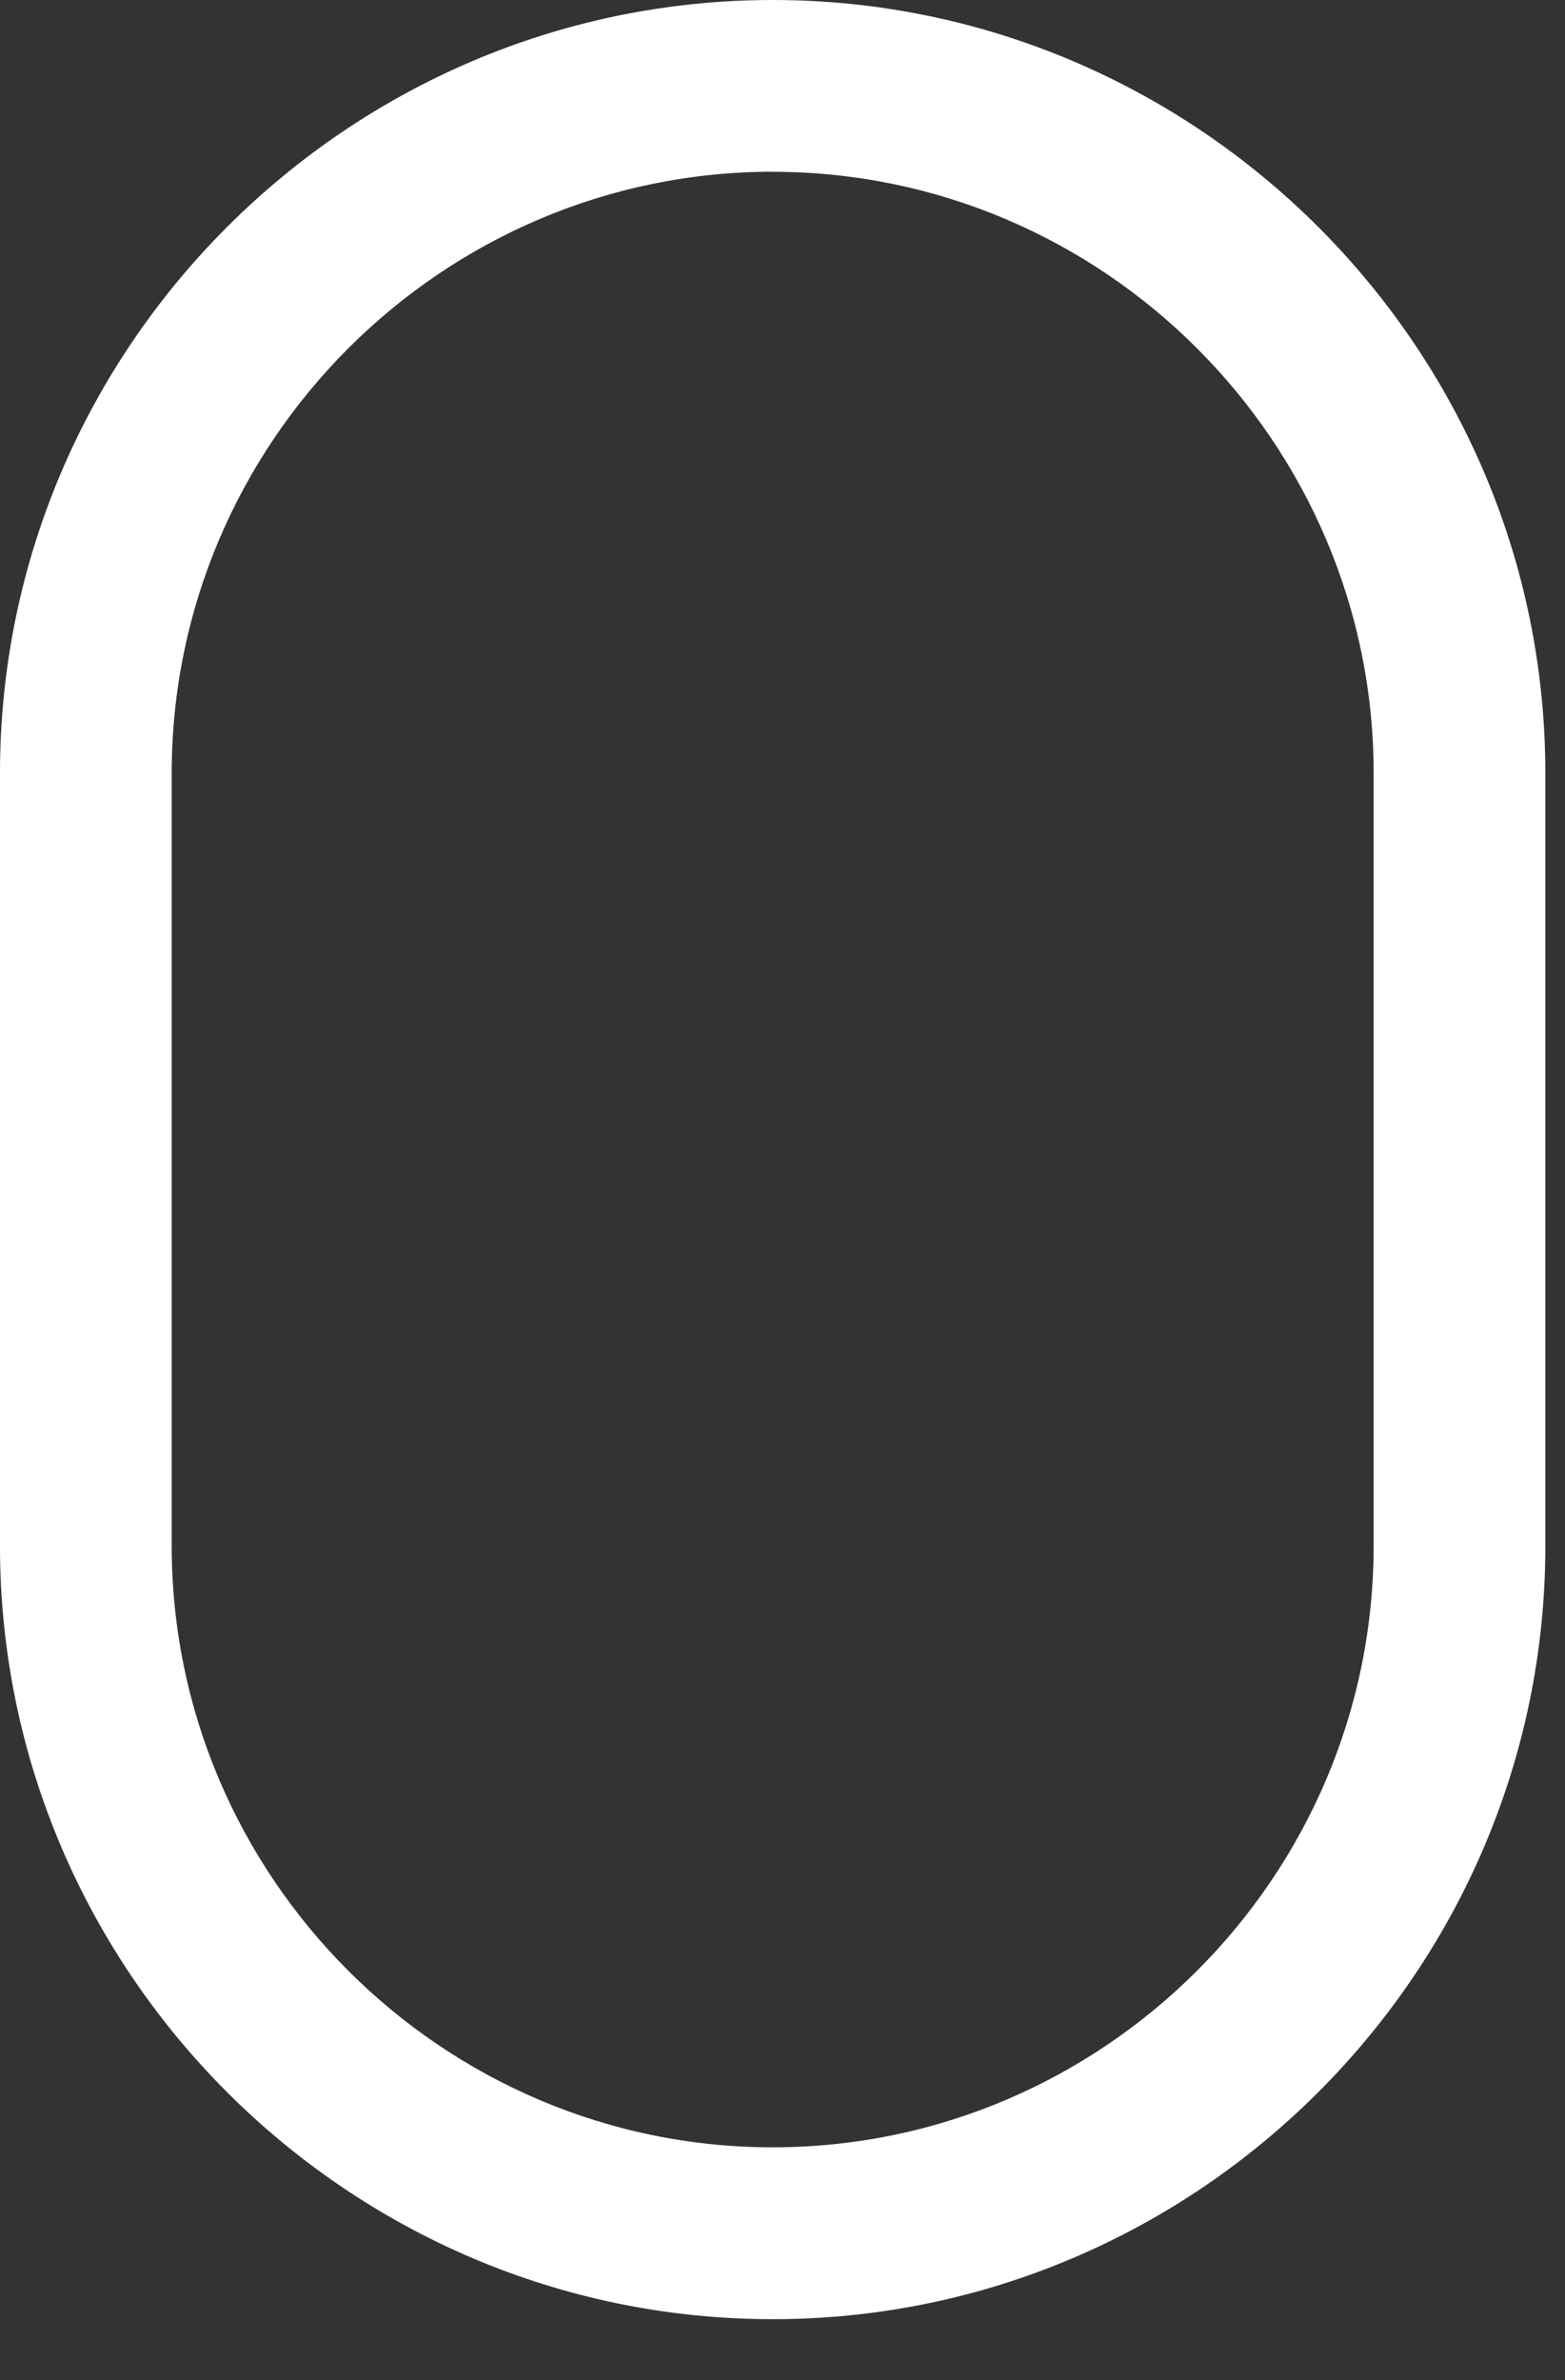 <svg width="25" height="38" viewBox="0 0 25 38" fill="none" xmlns="http://www.w3.org/2000/svg">
<rect x="0" y="0" width="25" height="38" fill="#333333" stroke="none"/>
<path d="M0 12.343V24.686C0 31.474 5.554 37.029 12.343 37.029C19.132 37.029 24.686 31.474 24.686 24.686V12.343C24.686 5.554 19.132 0 12.343 0C5.554 0 0 5.554 0 12.343ZM12.343 2.743C17.623 2.743 21.943 7.063 21.943 12.342V24.685C21.943 29.965 17.622 34.285 12.343 34.285C7.063 34.285 2.743 29.965 2.743 24.685V12.342C2.743 7.062 7.063 2.742 12.343 2.742V2.743Z" fill="white"/>
</svg>

